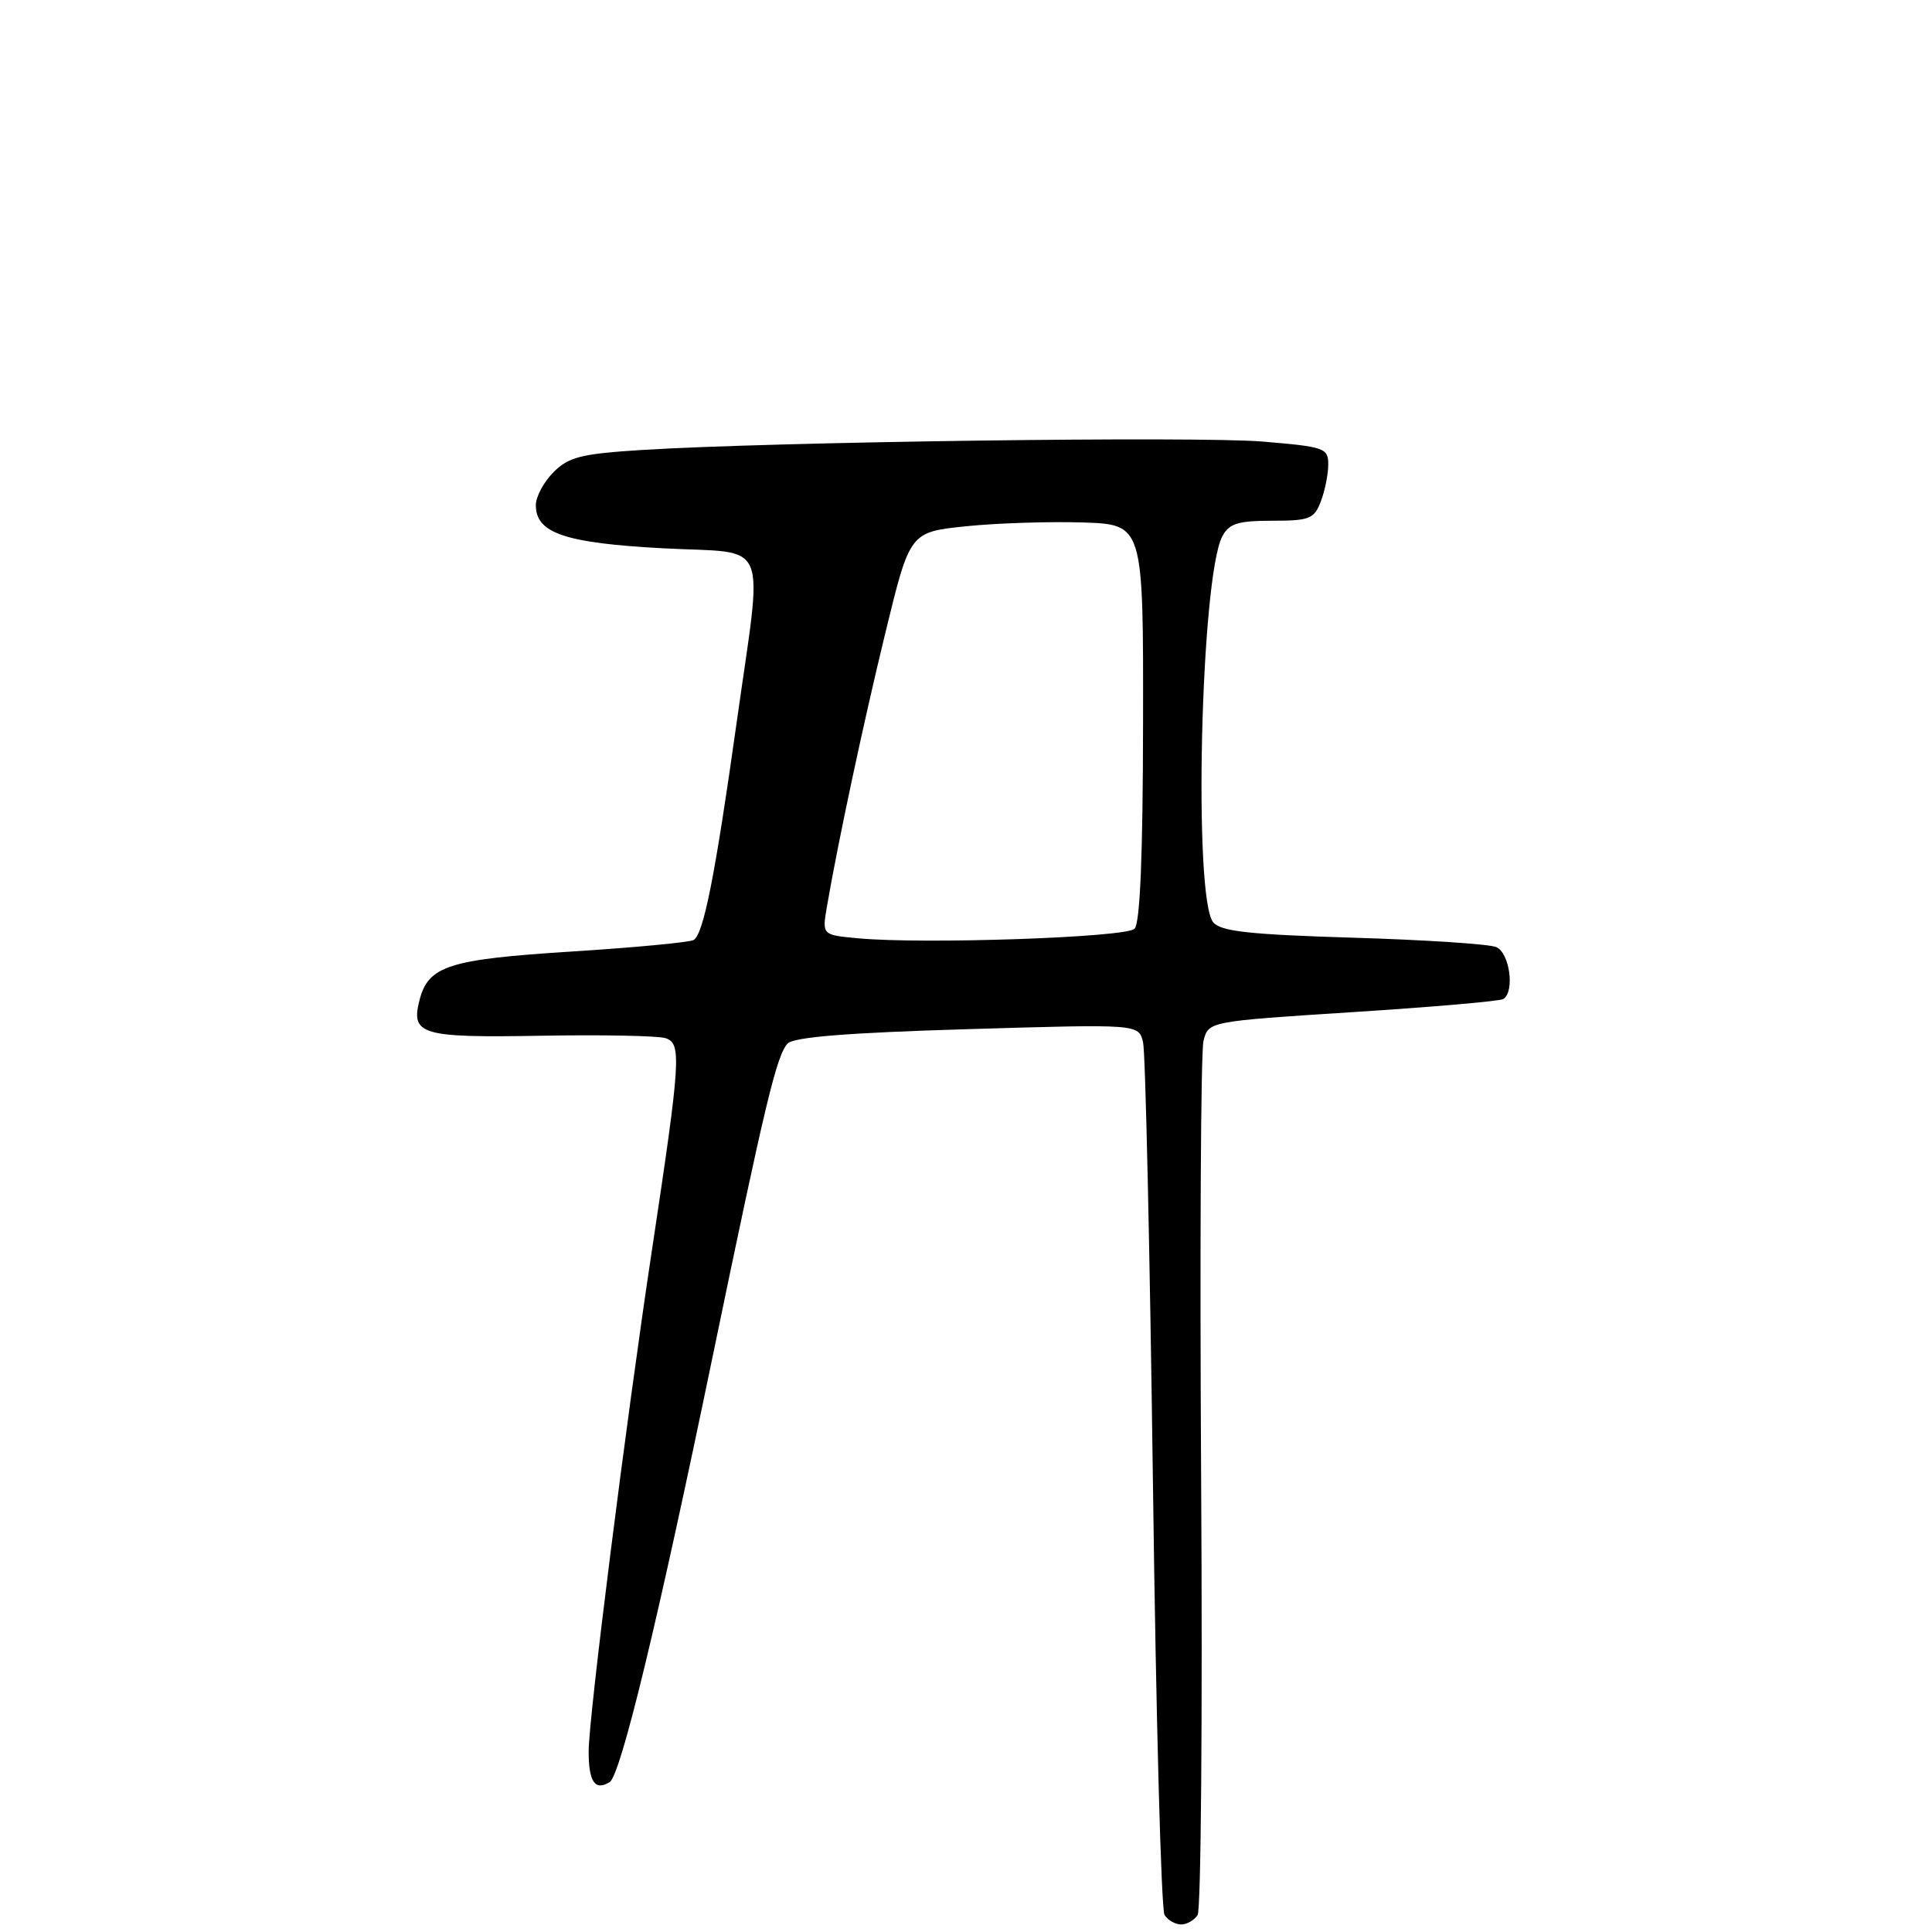 <?xml version="1.0" encoding="UTF-8" standalone="no"?>
<!DOCTYPE svg PUBLIC "-//W3C//DTD SVG 1.1//EN" "http://www.w3.org/Graphics/SVG/1.1/DTD/svg11.dtd" >
<svg xmlns="http://www.w3.org/2000/svg" xmlns:xlink="http://www.w3.org/1999/xlink" version="1.1" viewBox="0 0 256 256">
 <g >
 <path fill="currentColor"
d=" M 158.69 253.75 C 159.14 253.06 159.35 227.30 159.16 196.50 C 158.97 165.70 159.11 139.34 159.47 137.92 C 160.13 135.34 160.13 135.34 179.26 134.11 C 189.77 133.44 198.74 132.66 199.19 132.38 C 200.75 131.42 200.04 126.23 198.25 125.49 C 197.29 125.09 188.74 124.53 179.26 124.25 C 165.54 123.83 161.76 123.42 160.76 122.21 C 158.09 118.99 159.10 76.43 161.97 71.05 C 162.87 69.37 164.05 69.00 168.56 69.00 C 173.53 69.00 174.14 68.76 175.02 66.43 C 175.56 65.02 176.00 62.83 176.00 61.55 C 176.00 59.36 175.52 59.20 167.30 58.51 C 158.51 57.78 102.44 58.54 85.10 59.62 C 77.01 60.13 75.37 60.54 73.35 62.56 C 72.06 63.85 71.00 65.82 71.00 66.93 C 71.00 70.65 74.85 71.95 87.82 72.65 C 102.25 73.43 101.12 70.70 97.56 96.09 C 94.76 116.00 93.23 123.74 91.92 124.55 C 91.42 124.86 84.16 125.55 75.80 126.08 C 59.39 127.12 56.73 127.97 55.57 132.59 C 54.43 137.11 55.85 137.52 71.73 137.24 C 79.77 137.10 87.18 137.24 88.18 137.56 C 90.34 138.24 90.20 140.37 86.39 165.62 C 82.93 188.52 78.00 227.59 78.00 232.08 C 78.00 236.11 78.84 237.33 80.78 236.14 C 82.24 235.24 87.16 214.88 94.48 179.50 C 101.38 146.20 102.90 139.83 104.37 138.27 C 105.18 137.42 112.36 136.84 128.20 136.37 C 150.88 135.69 150.88 135.69 151.46 138.09 C 151.78 139.42 152.36 165.70 152.77 196.50 C 153.17 227.30 153.86 253.06 154.31 253.75 C 154.75 254.44 155.74 255.00 156.50 255.00 C 157.26 255.00 158.25 254.44 158.69 253.75 Z  M 113.72 124.33 C 108.93 123.89 108.93 123.89 109.56 120.19 C 111.07 111.42 114.39 95.88 117.36 83.67 C 120.57 70.50 120.57 70.50 128.03 69.73 C 132.14 69.31 139.10 69.09 143.50 69.23 C 151.50 69.50 151.50 69.50 151.46 95.74 C 151.44 113.35 151.07 122.33 150.33 123.07 C 149.18 124.22 122.39 125.14 113.72 124.33 Z "/>
</g>
</svg>